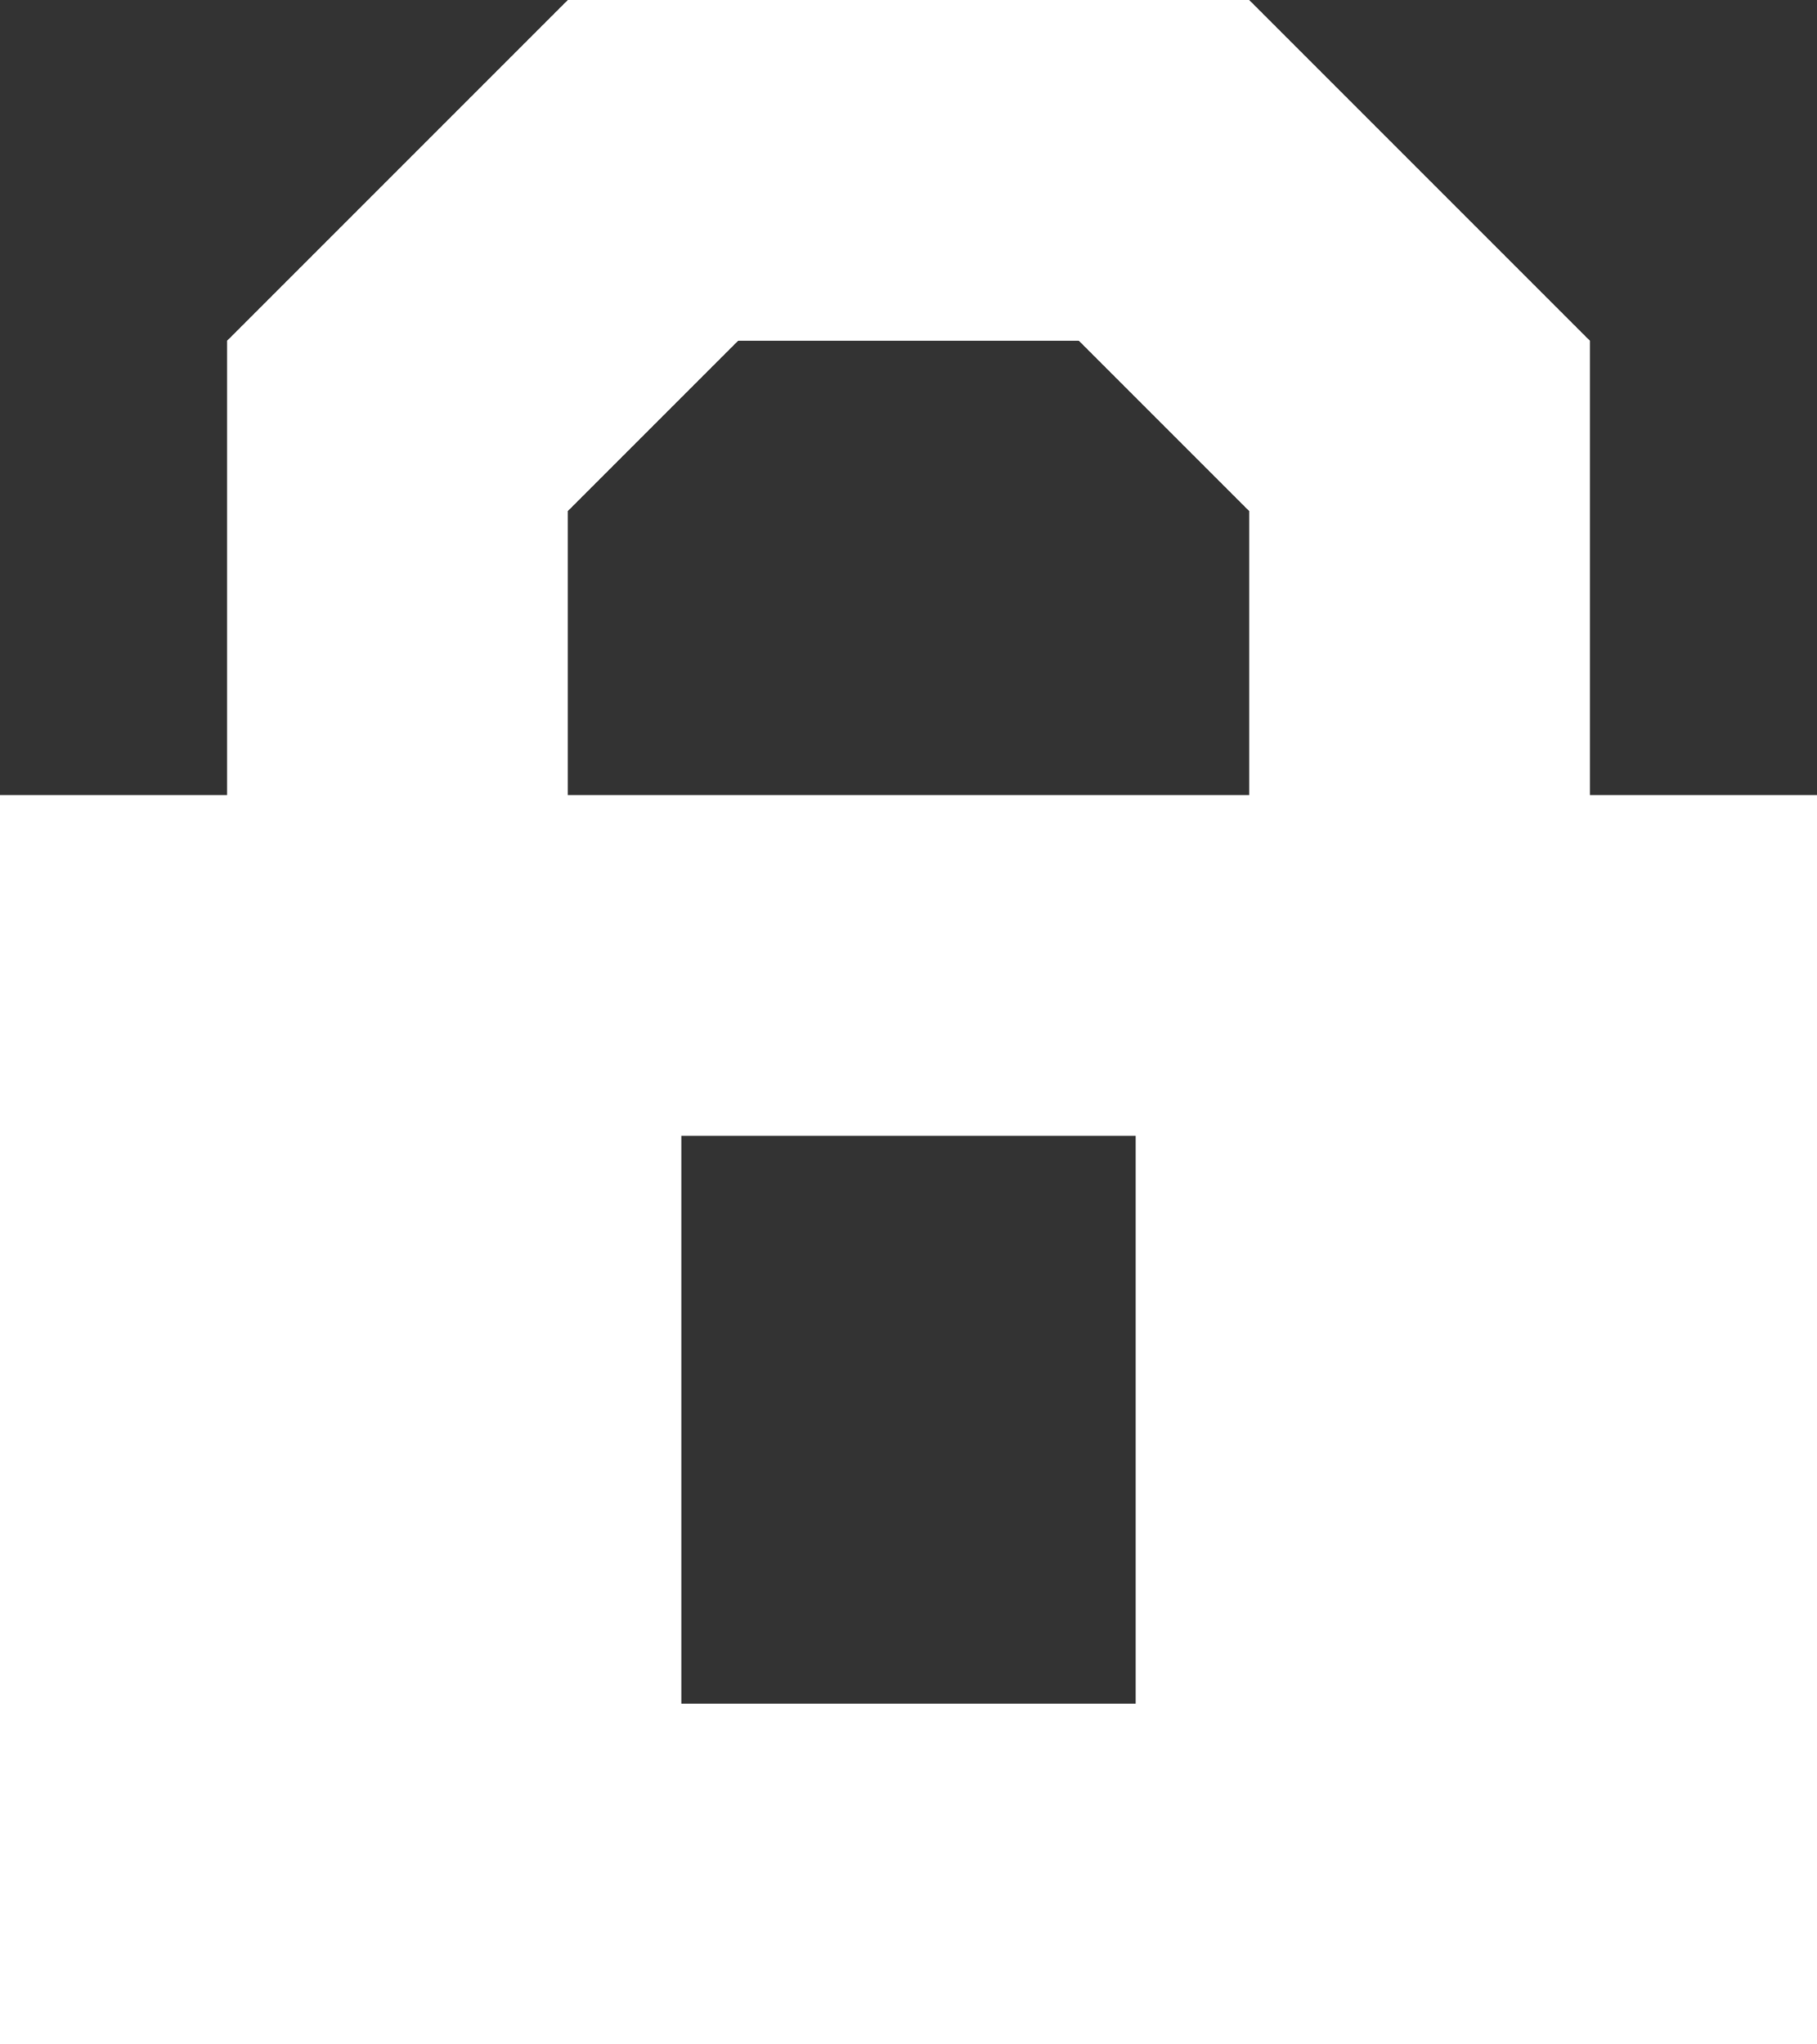 <svg xmlns="http://www.w3.org/2000/svg" viewBox="0 0 16 18"><rect x="0" y="0" width="16" height="18" fill="#333333" stroke="none"/><defs><style>.cls-1{fill:#fff;fill-rule:evenodd;}</style></defs><title>Lol Lock White</title><g id="Layer_2" data-name="Layer 2"><g id="Layer_1-2" data-name="Layer 1"><path class="cls-1" d="M5,0h6l3,3V7h2V18H0V7H2V3Zm6,4.5V7H5V4.5L6.5,3h3ZM10,10H6v5h4Z"/></g></g></svg>